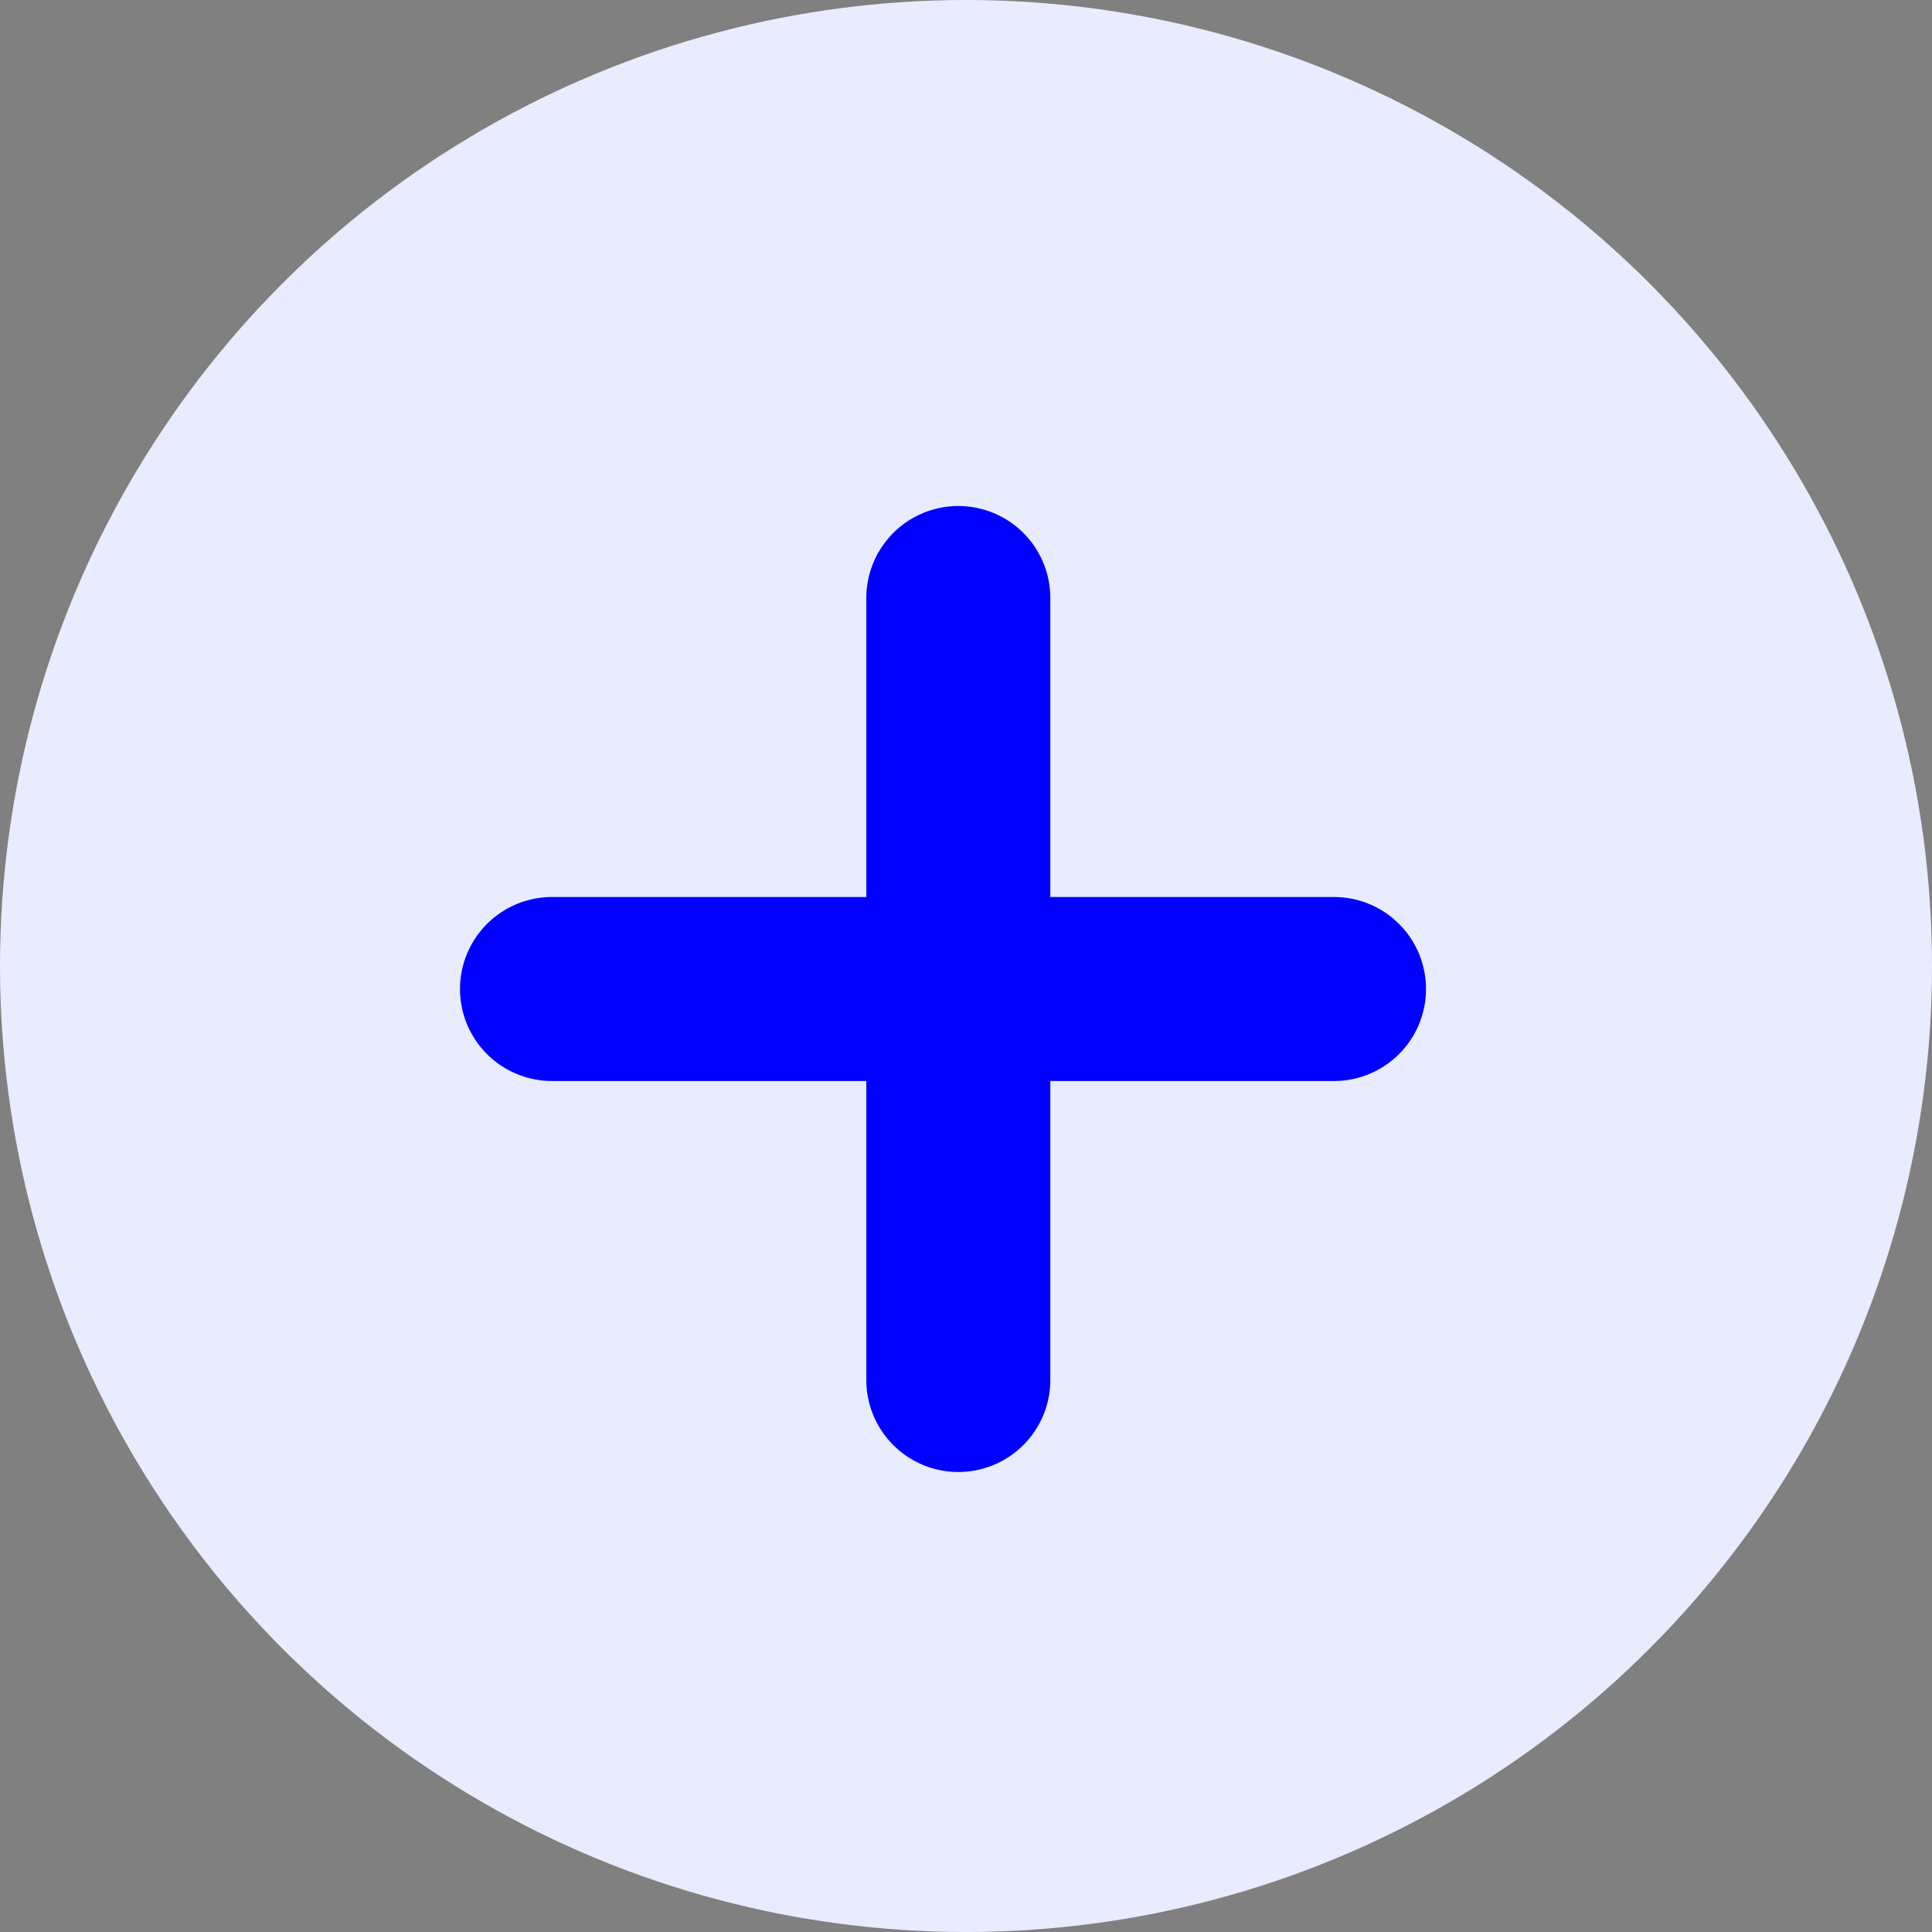 <svg width="42" height="42" viewBox="0 0 42 42" fill="none" xmlns="http://www.w3.org/2000/svg">
<rect x="0" y="0" width="42" height="42" fill="#808080" stroke="none"/>
<circle cx="21" cy="21" r="21" fill="#E9EBFF"/>
<line x1="12" y1="21.5" x2="29" y2="21.5" stroke="#0000FF" stroke-width="4" stroke-linecap="round"/>
<line x1="20.833" y1="13" x2="20.833" y2="30" stroke="#0000FF" stroke-width="4" stroke-linecap="round"/>
</svg>
